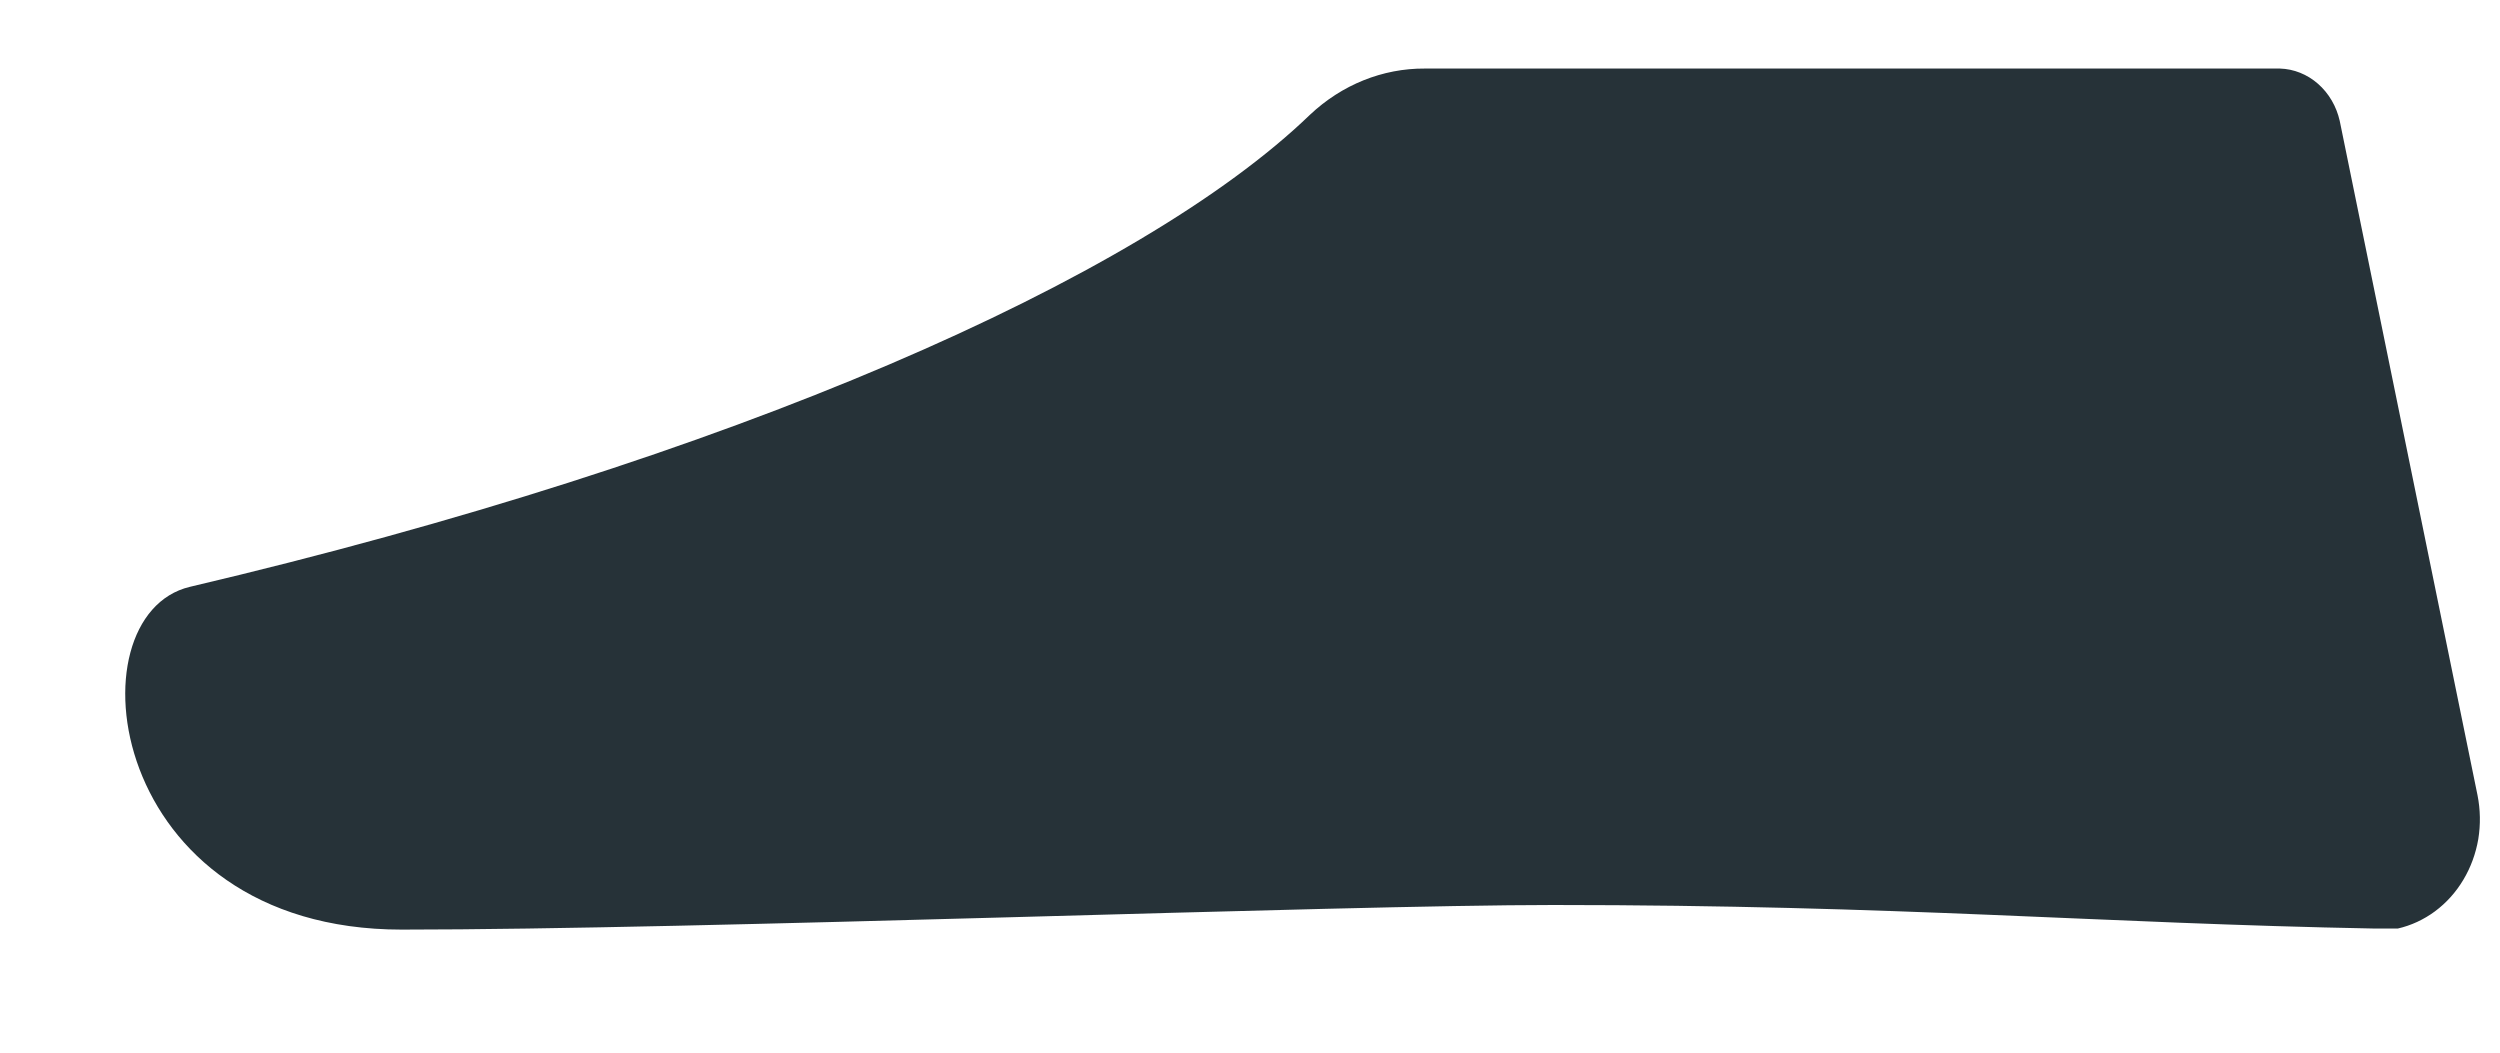 <?xml version="1.0" encoding="UTF-8" standalone="no"?><svg width='19' height='8' viewBox='0 0 19 8' fill='none' xmlns='http://www.w3.org/2000/svg'>
<path d='M10.829 0.521H17.327C17.433 0.524 17.535 0.565 17.617 0.637C17.699 0.709 17.757 0.808 17.782 0.919L18.829 6.043C18.851 6.153 18.853 6.266 18.835 6.377C18.816 6.487 18.778 6.592 18.721 6.687C18.665 6.781 18.592 6.862 18.506 6.926C18.421 6.989 18.324 7.034 18.223 7.057H18.049C15.955 7.018 14.439 6.878 11.804 6.878C10.179 6.878 5.306 7.065 3.053 7.065C0.801 7.065 0.526 4.678 1.443 4.46C5.551 3.493 8.663 2.12 9.956 0.872C10.198 0.644 10.508 0.519 10.829 0.521Z' fill='#263238'/>
</svg>
